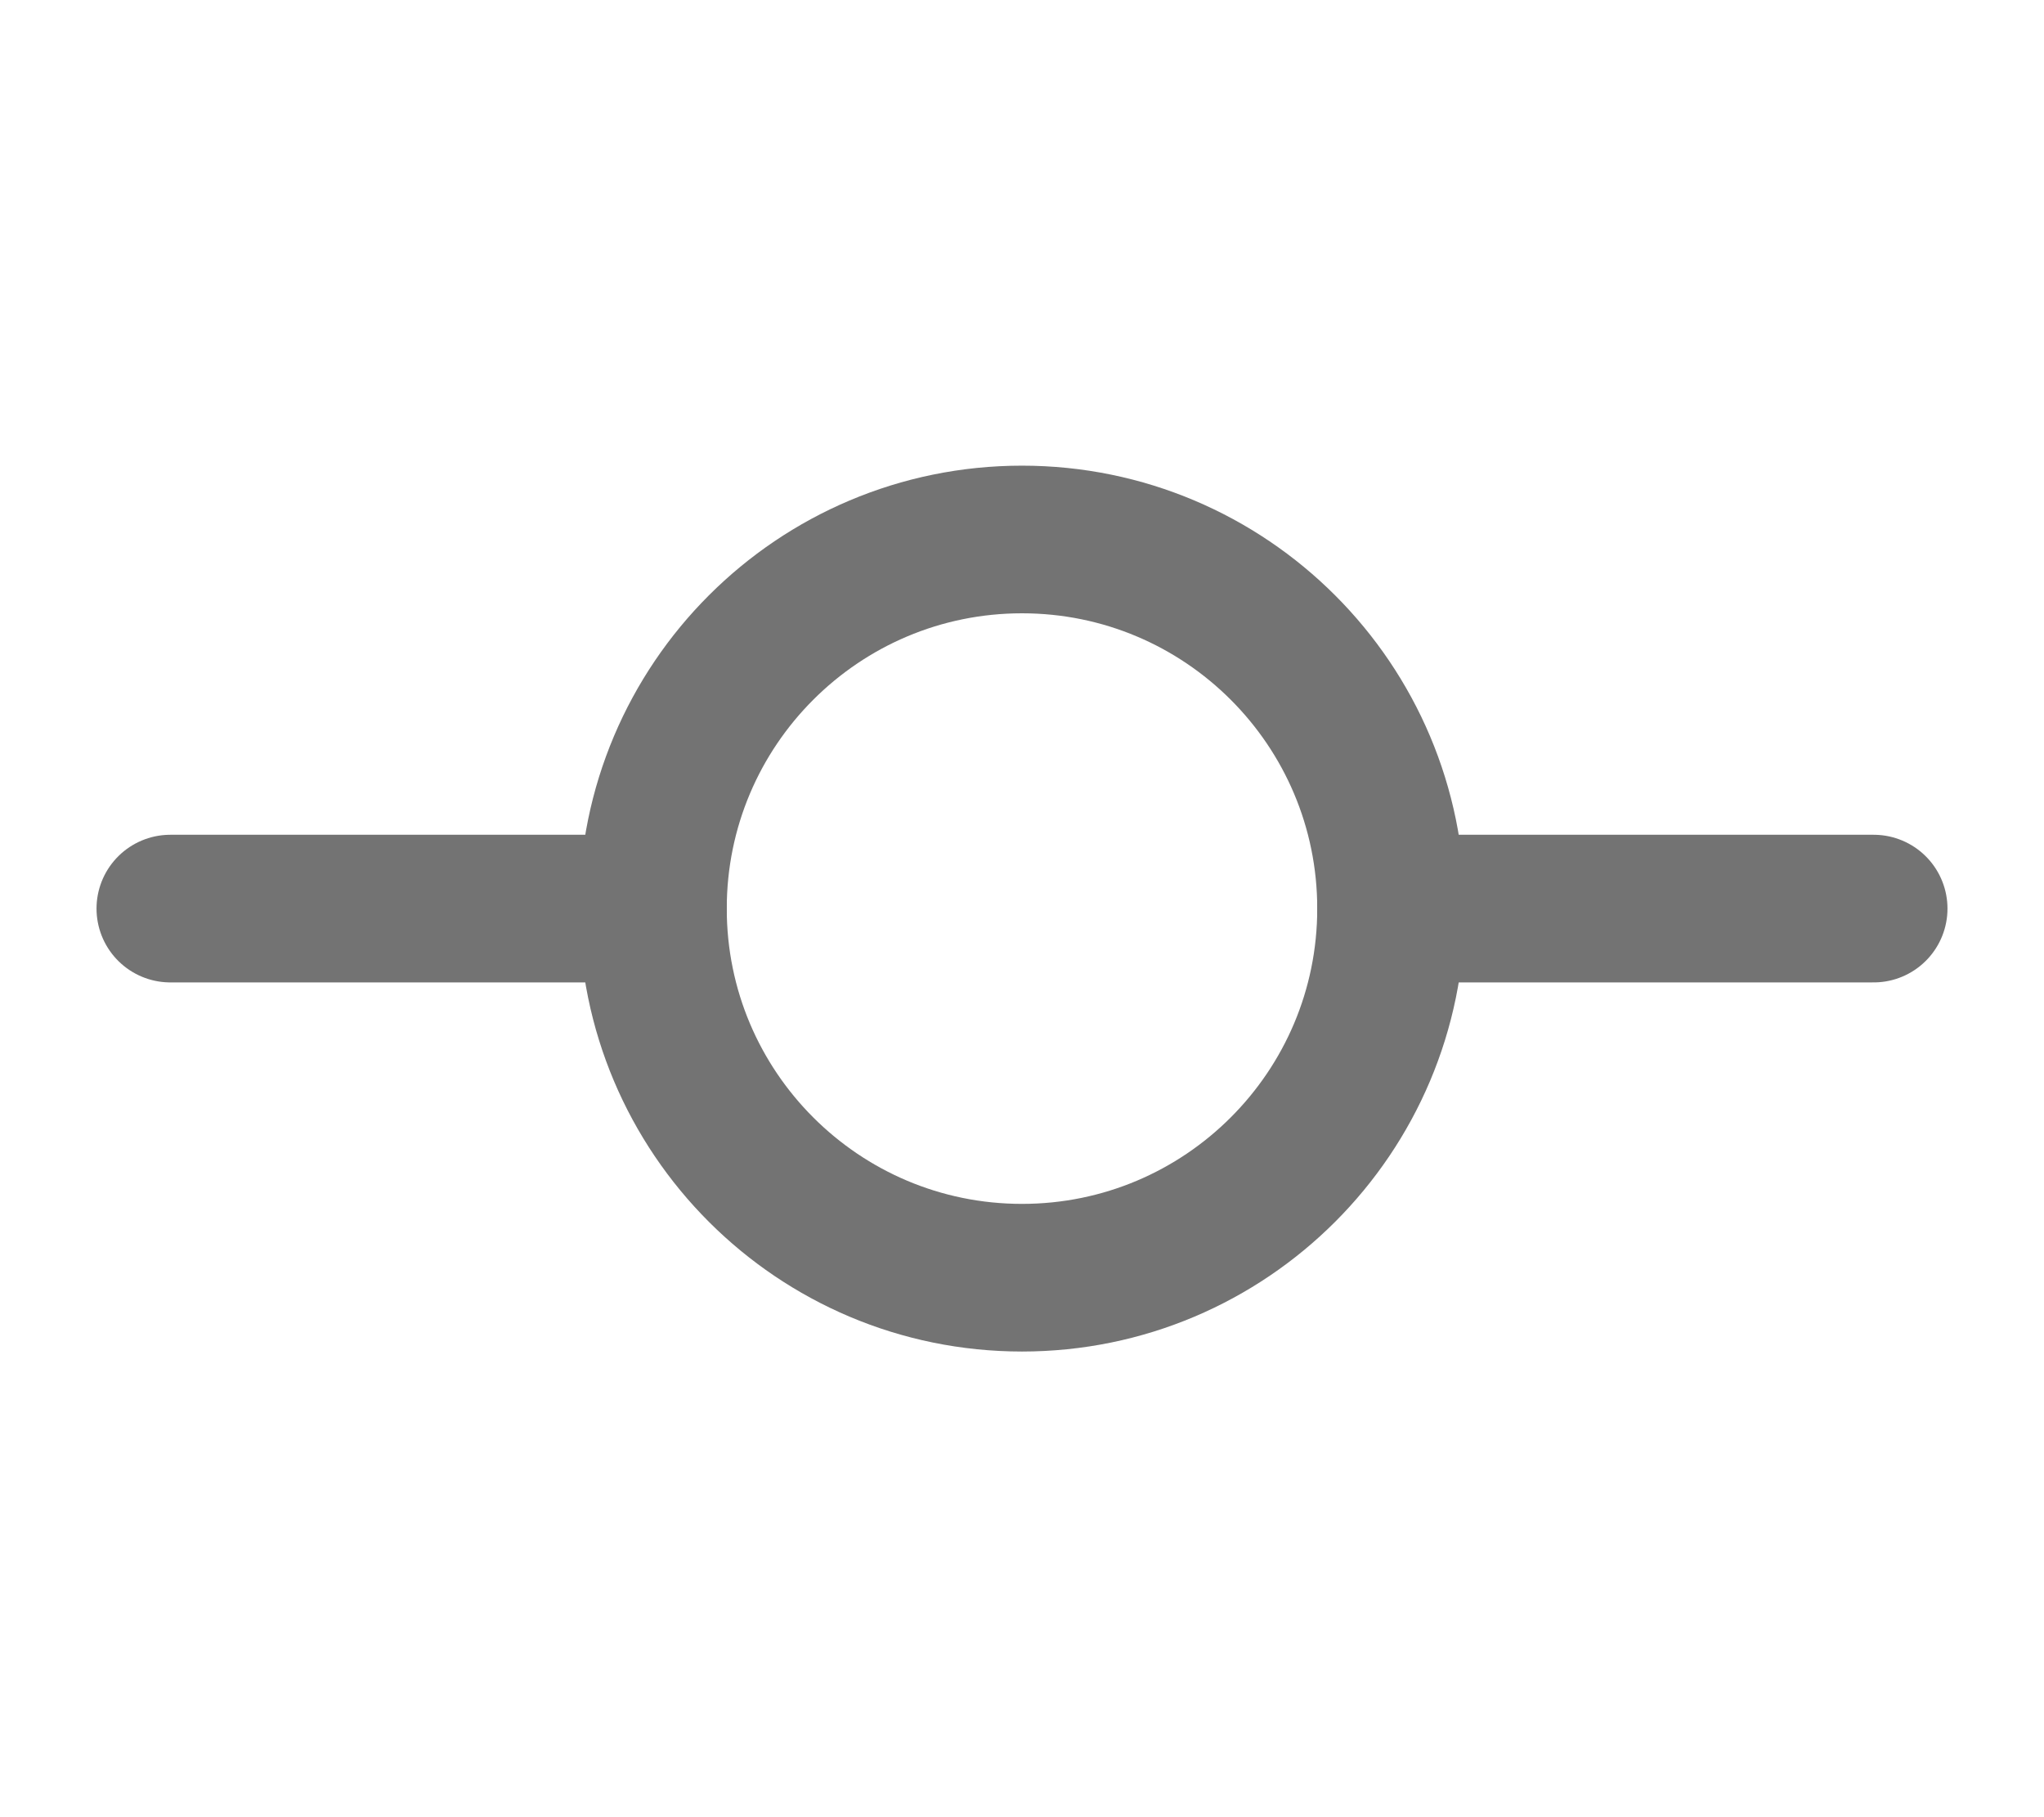 <svg xmlns="http://www.w3.org/2000/svg" width="18" height="16" viewBox="0 0 18 16" fill="none">
    <path d="M9 11.25C10.795 11.25 12.25 9.795 12.25 8C12.25 6.205 10.795 4.75 9 4.75C7.205 4.75 5.75 6.205 5.75 8C5.75 9.795 7.205 11.25 9 11.25Z" stroke="#737373" stroke-width="1.3" stroke-linecap="round" stroke-linejoin="round"/>
    <path d="M1.5 8H5.75" stroke="#737373" stroke-width="1.3" stroke-linecap="round" stroke-linejoin="round"/>
    <path d="M12.25 8H16.5" stroke="#737373" stroke-width="1.3" stroke-linecap="round" stroke-linejoin="round"/>
</svg>
